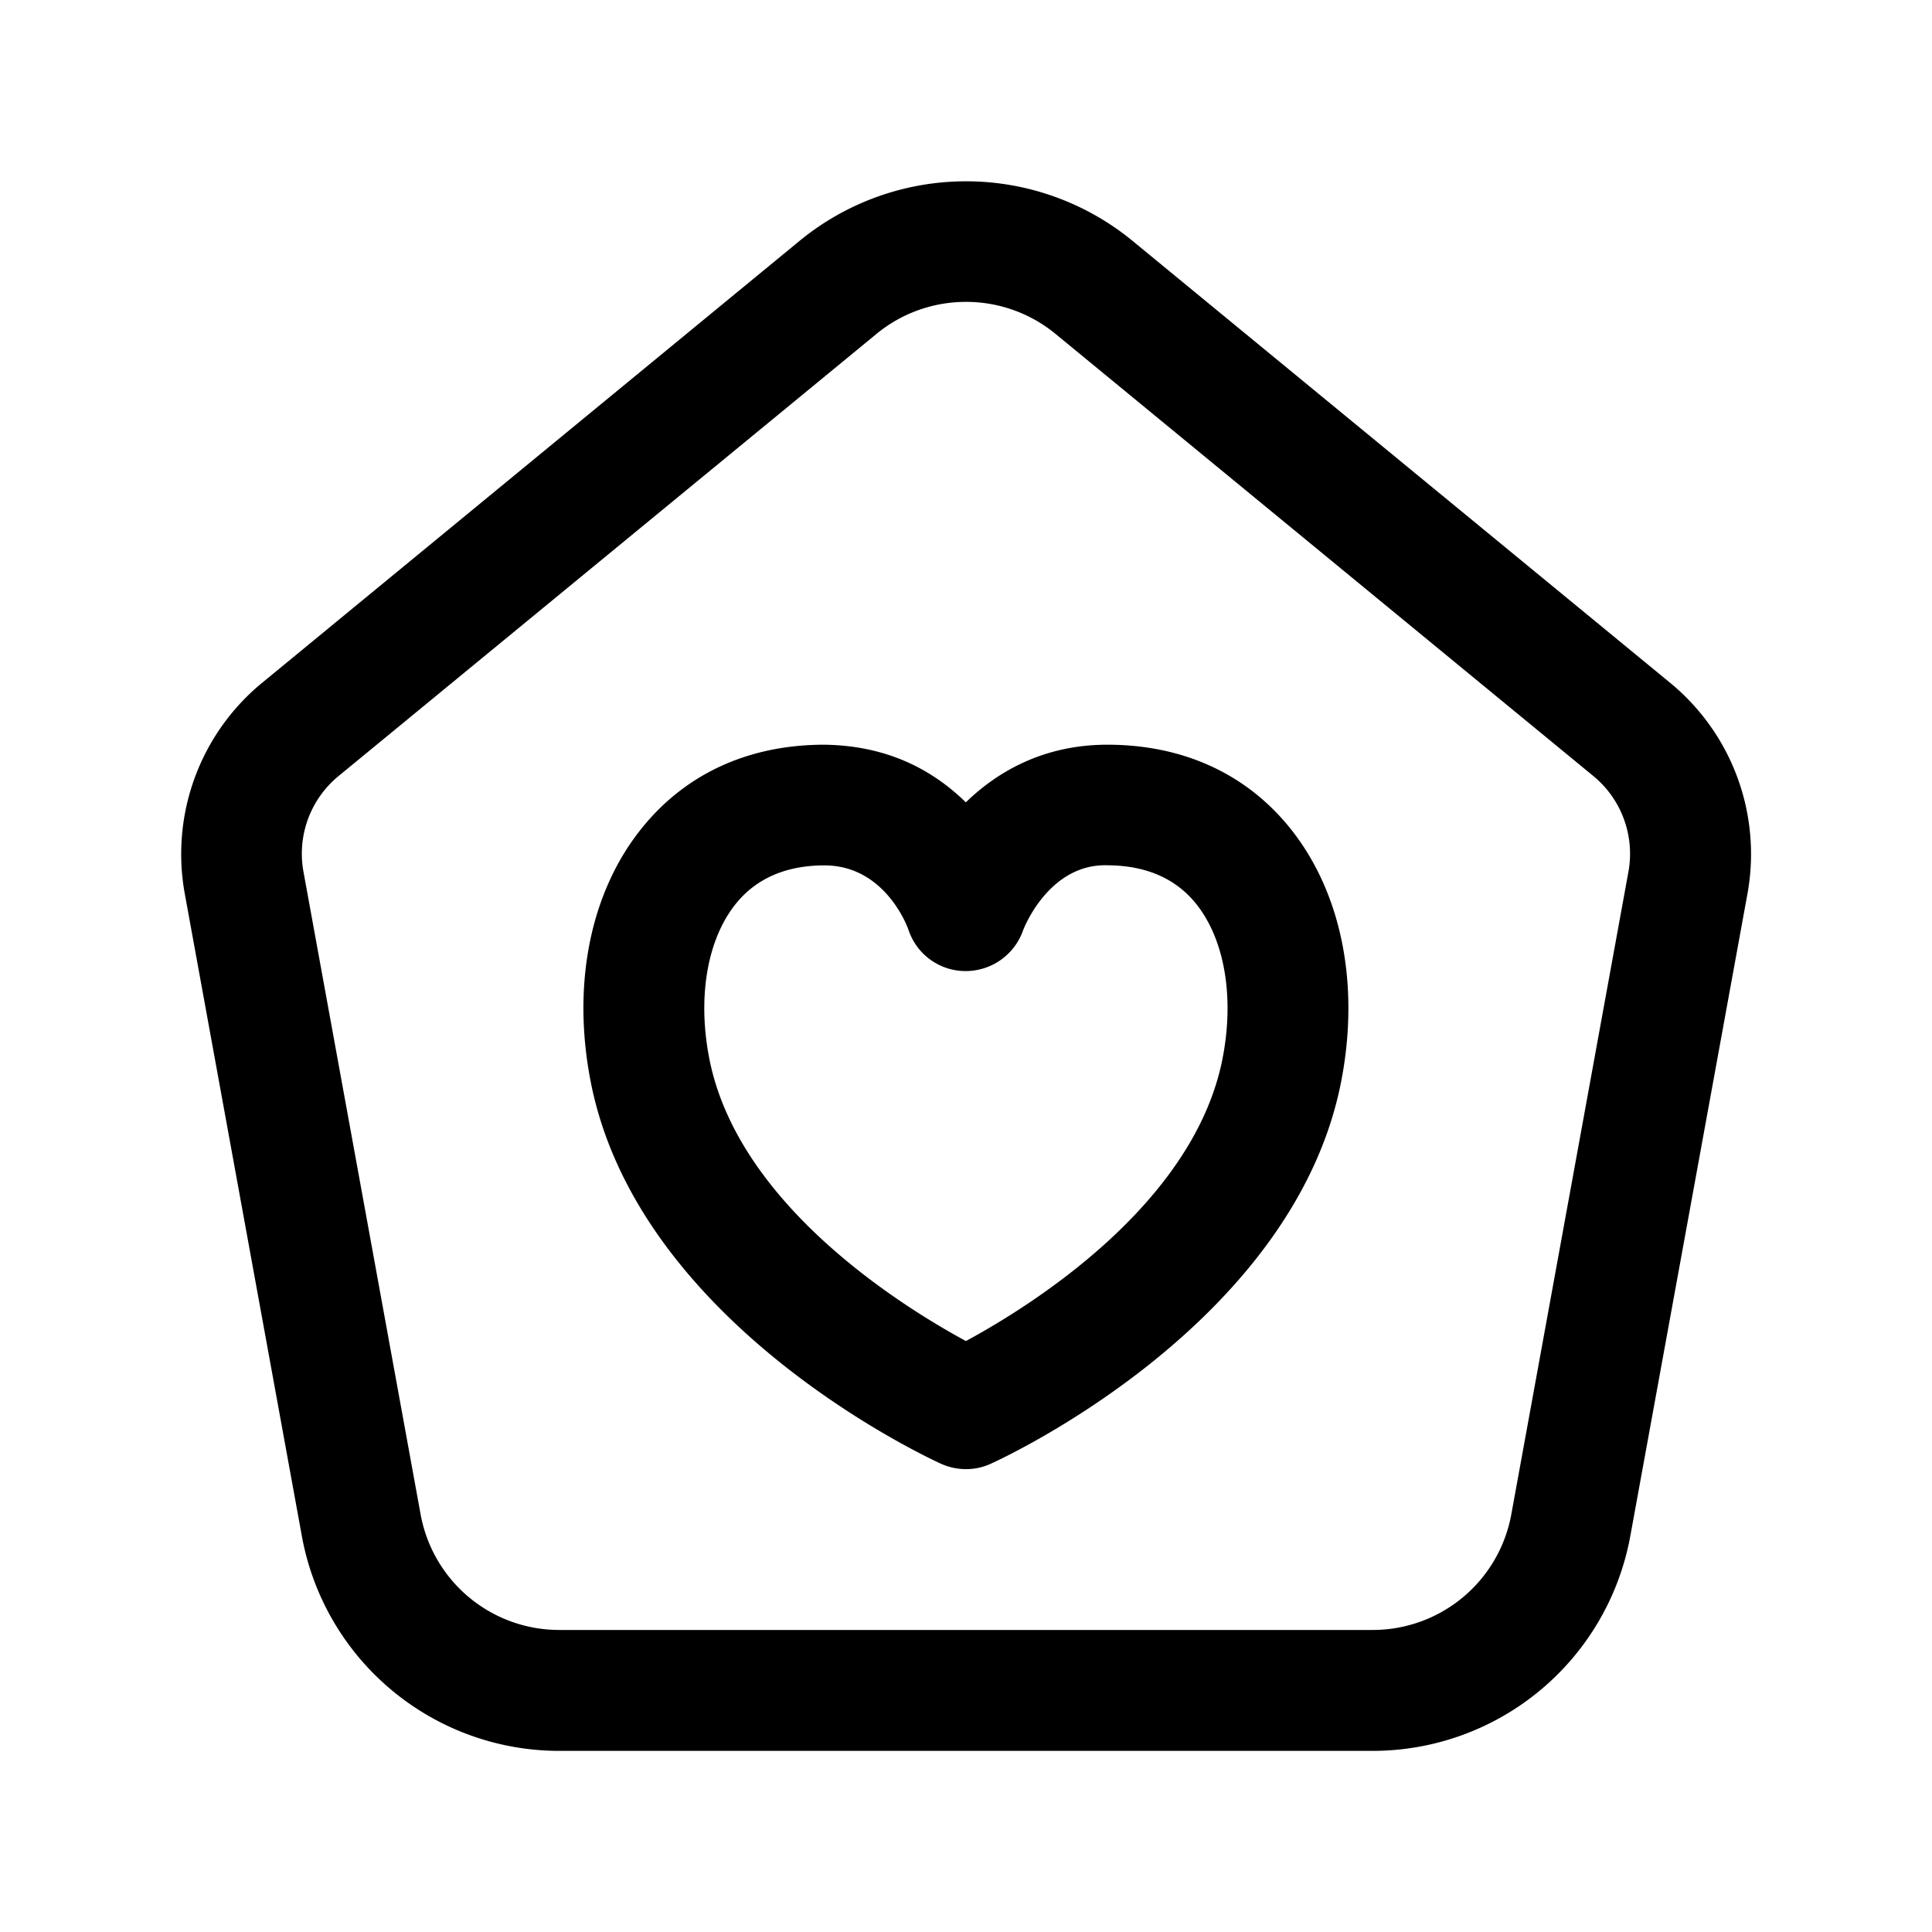 <svg xmlns="http://www.w3.org/2000/svg" width="24" height="24" fill="none"><path fill="currentColor" d="M17.053 21.75H6.948a3.25 3.25 0 0 1-3.198-2.667L2.295 11.1a2.753 2.753 0 0 1 .96-2.617l6.68-5.493a3.26 3.26 0 0 1 4.131 0l6.682 5.493a2.753 2.753 0 0 1 .96 2.617l-1.456 7.983a3.254 3.254 0 0 1-3.2 2.667ZM12 3.75c-.396 0-.79.133-1.112.398L4.206 9.64a1.248 1.248 0 0 0-.436 1.19l1.455 7.982a1.75 1.75 0 0 0 1.722 1.436h10.105a1.75 1.75 0 0 0 1.722-1.436l1.455-7.983a1.25 1.25 0 0 0-.436-1.189l-6.682-5.493a1.747 1.747 0 0 0-1.11-.397Zm7.513 15.198h.01-.01ZM12 18.25a.756.756 0 0 1-.309-.066c-.153-.07-3.764-1.732-4.353-4.746-.238-1.219-.002-2.375.65-3.169.541-.662 1.315-1.014 2.238-1.018.797.007 1.36.314 1.772.716.41-.399.989-.716 1.758-.716h.014c.924.004 1.698.356 2.24 1.017.65.794.888 1.949.65 3.17-.59 3.014-4.2 4.677-4.354 4.746a.733.733 0 0 1-.306.066Zm-1.76-7.5h-.005c-.468.002-.834.16-1.087.468-.361.441-.487 1.164-.337 1.931.355 1.818 2.4 3.083 3.188 3.51.788-.426 2.833-1.691 3.188-3.51.15-.769.024-1.491-.337-1.932-.253-.308-.618-.465-1.088-.468-.705-.025-1.025.73-1.055.814a.756.756 0 0 1-.708.5h-.008a.747.747 0 0 1-.704-.508c-.025-.075-.309-.805-1.047-.805Zm5.685 2.543h.01-.01Z"/></svg>